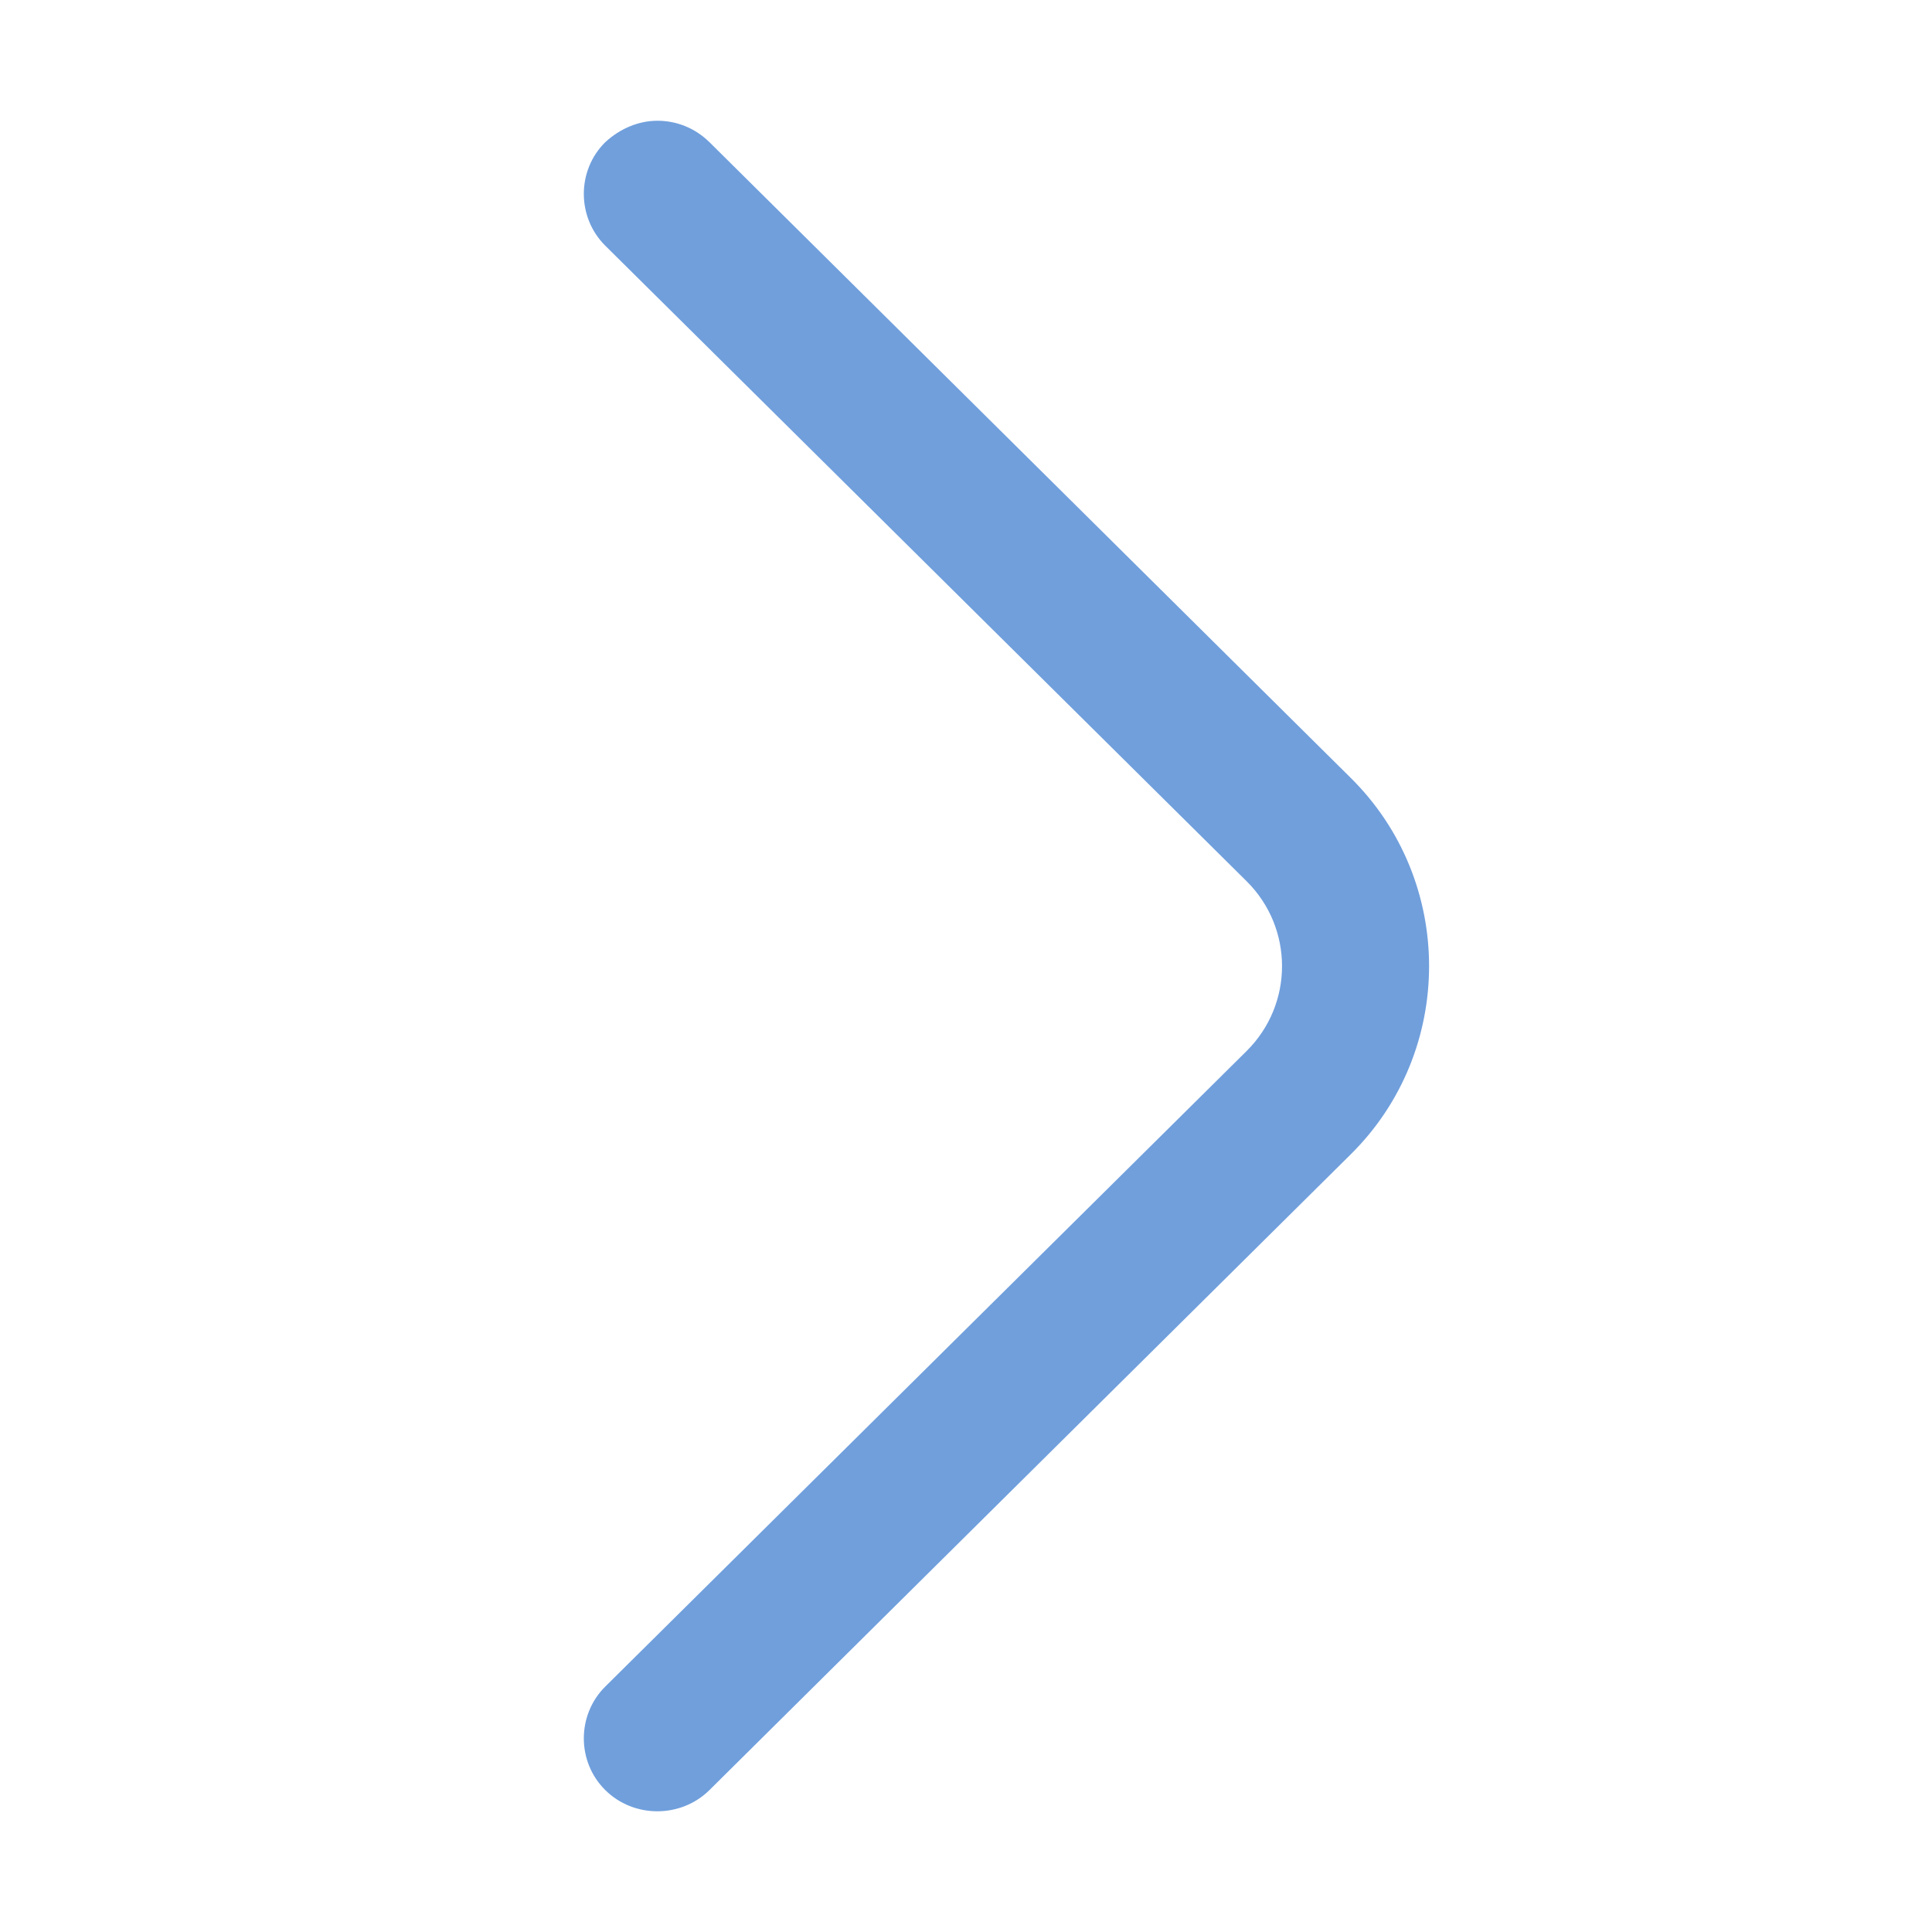 <svg width="16" height="16" viewBox="0 0 16 16" fill="none" xmlns="http://www.w3.org/2000/svg">
<path d="M5.444 1C5.599 1 5.753 1.057 5.876 1.178L11.187 6.443C12.051 7.298 12.051 8.704 11.187 9.559L5.876 14.824C5.639 15.059 5.248 15.059 5.012 14.824C4.776 14.59 4.776 14.203 5.012 13.968L10.324 8.704C10.715 8.316 10.715 7.686 10.324 7.298L5.012 2.034C4.776 1.799 4.776 1.412 5.012 1.178C5.134 1.065 5.289 1 5.444 1Z" fill="#709FDC"/>
</svg>
